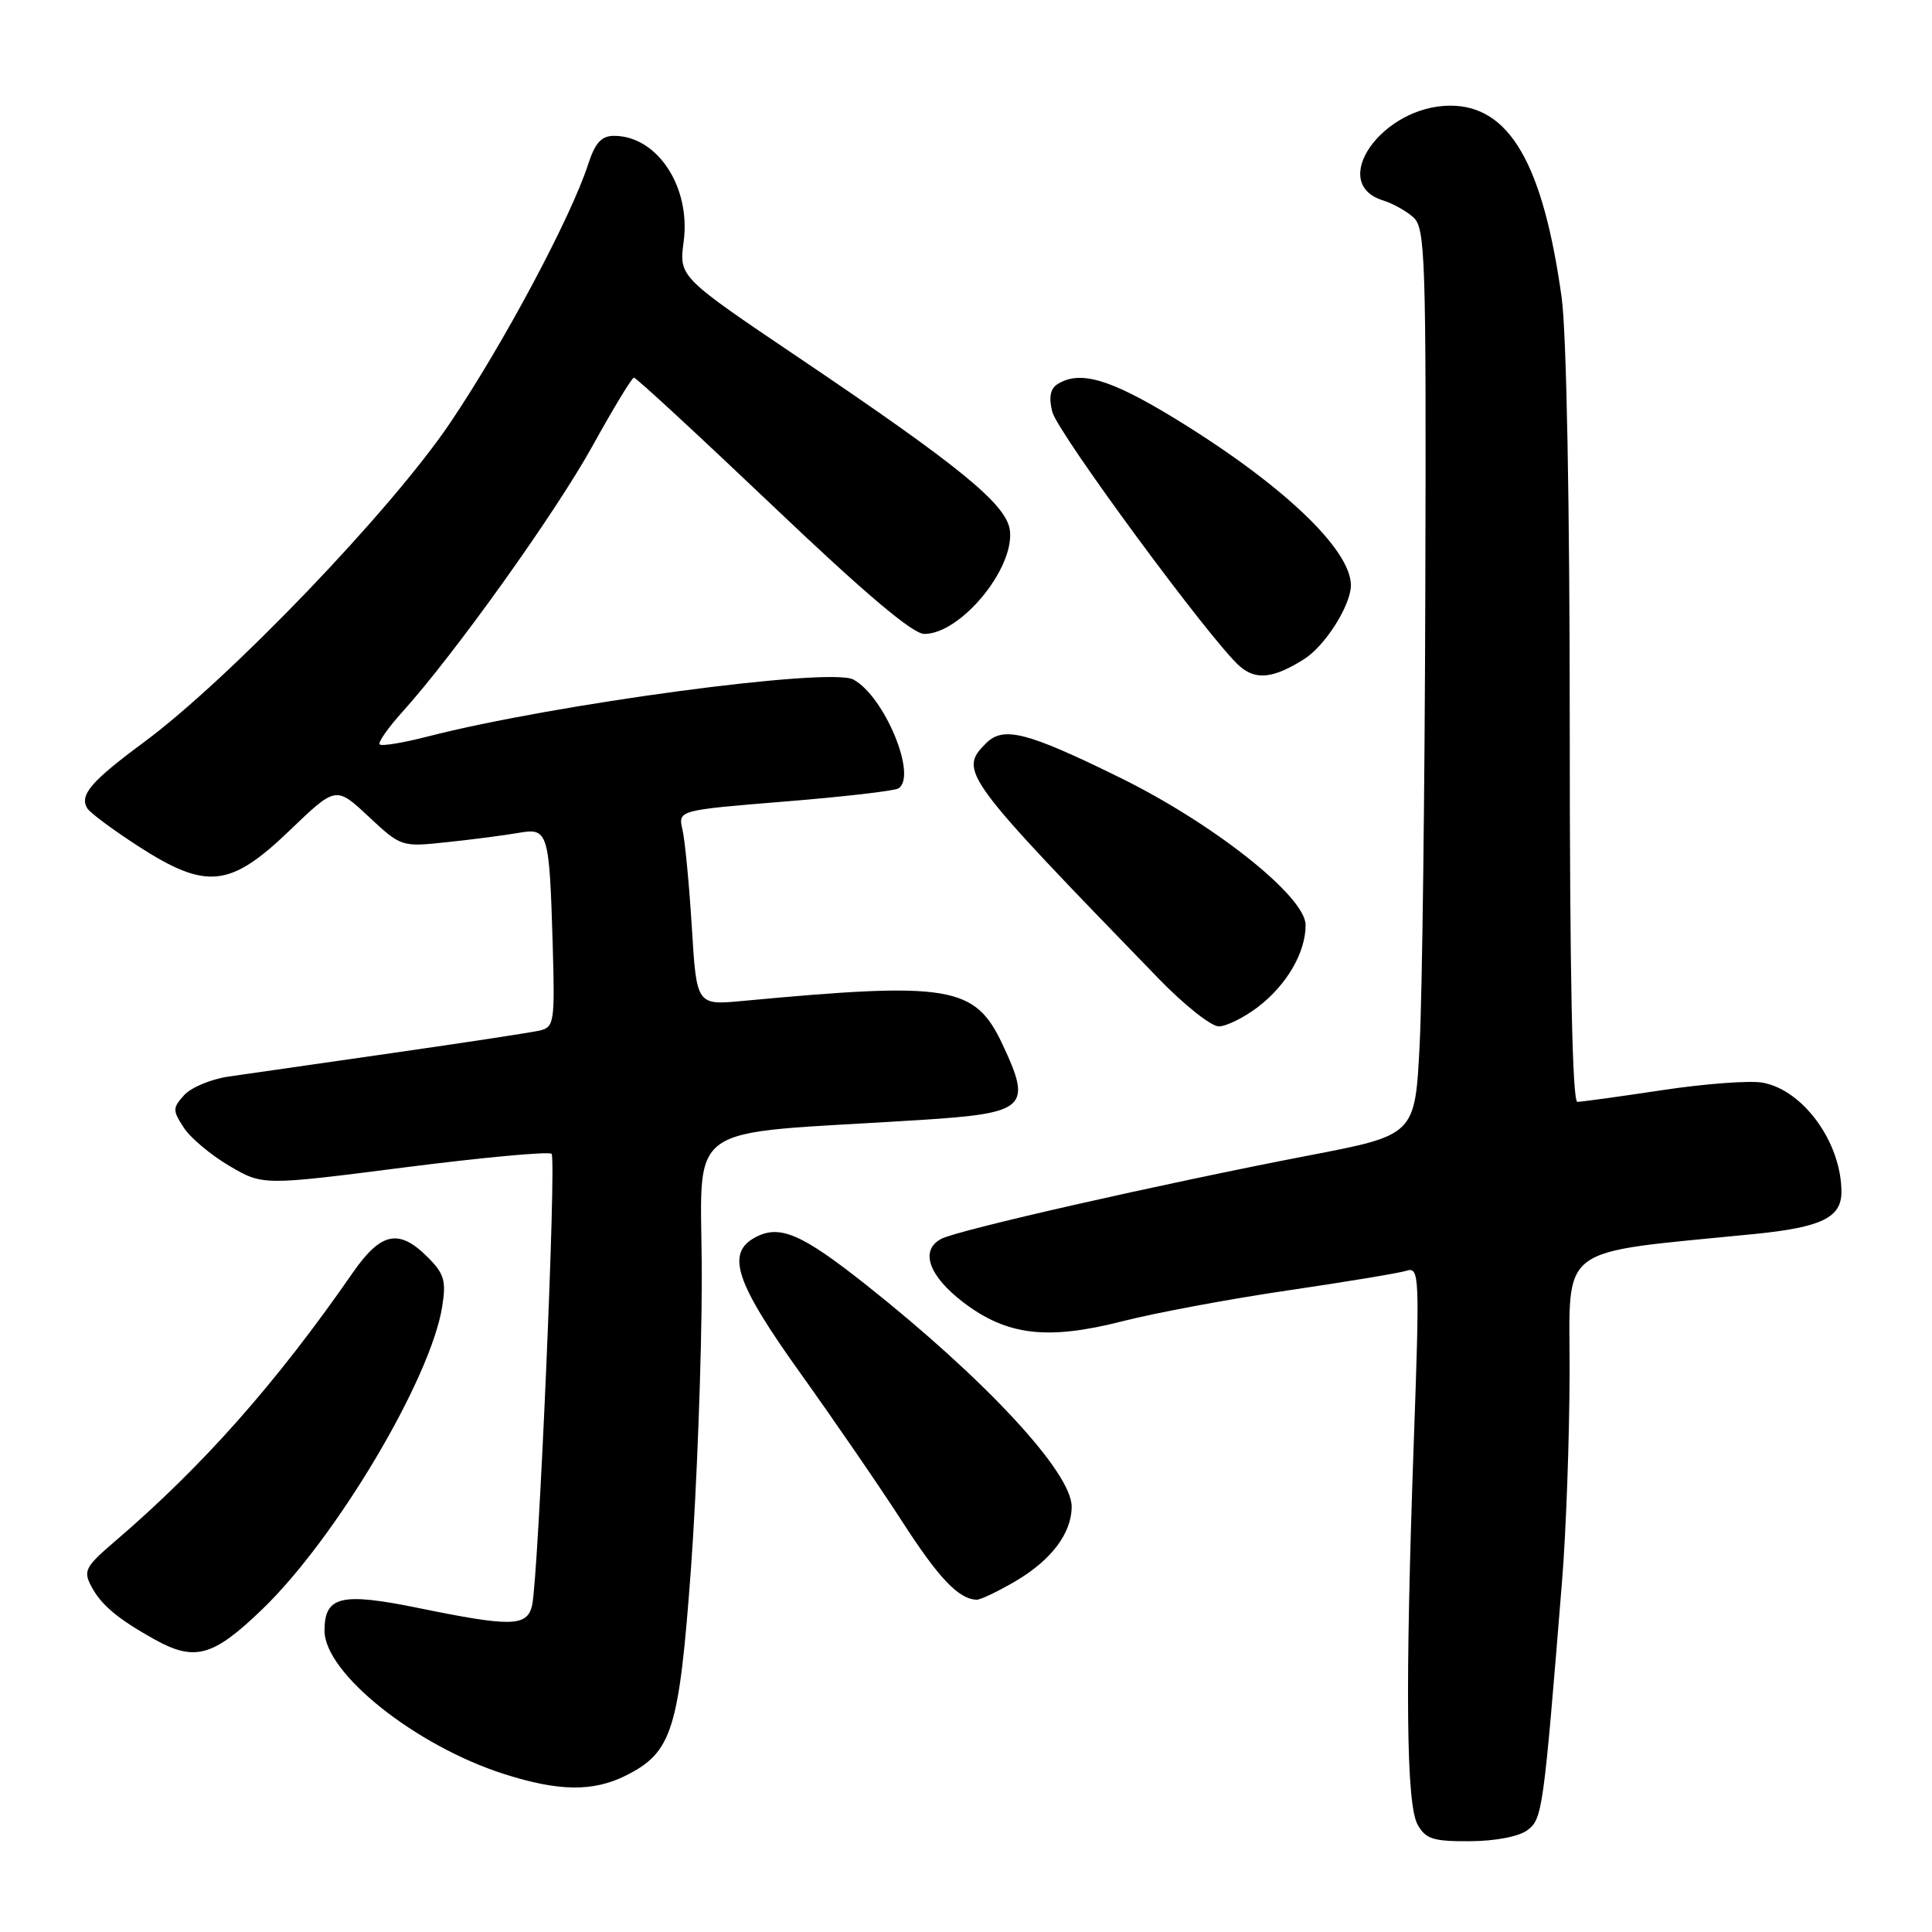<?xml version="1.0" encoding="UTF-8" standalone="no"?>
<!DOCTYPE svg PUBLIC "-//W3C//DTD SVG 1.1//EN" "http://www.w3.org/Graphics/SVG/1.1/DTD/svg11.dtd" >
<svg xmlns="http://www.w3.org/2000/svg" xmlns:xlink="http://www.w3.org/1999/xlink" version="1.1" viewBox="0 0 256 256">
 <g >
 <path fill="currentColor"
d=" M 202.40 242.50 C 204.38 241.00 204.52 239.96 206.98 209.50 C 207.52 202.90 207.96 190.47 207.98 181.87 C 208.00 164.62 205.95 166.16 232.50 163.51 C 241.36 162.62 244.00 161.34 244.00 157.94 C 244.00 151.43 238.97 144.45 233.57 143.46 C 231.88 143.15 225.89 143.60 220.26 144.45 C 214.62 145.30 209.56 146.00 209.01 146.00 C 208.34 146.00 208.00 129.07 208.00 96.57 C 208.00 66.92 207.57 44.07 206.93 39.45 C 204.46 21.68 200.00 14.00 192.17 14.00 C 183.15 14.01 175.88 24.31 183.30 26.57 C 184.51 26.94 186.29 27.93 187.25 28.77 C 188.87 30.20 188.99 33.75 188.86 78.40 C 188.79 104.86 188.45 131.88 188.11 138.45 C 187.50 150.40 187.50 150.40 173.50 153.09 C 153.89 156.87 126.89 162.99 124.71 164.16 C 121.86 165.68 123.05 169.06 127.66 172.58 C 133.45 176.98 138.79 177.61 148.78 175.06 C 153.17 173.94 163.00 172.11 170.63 170.99 C 178.26 169.87 185.32 168.70 186.33 168.39 C 188.09 167.84 188.13 168.78 187.33 191.16 C 186.18 223.57 186.33 239.02 187.83 241.75 C 188.90 243.68 189.87 244.00 194.79 243.97 C 198.16 243.95 201.28 243.35 202.40 242.50 Z  M 82.97 235.25 C 89.07 232.17 89.98 229.26 91.56 207.79 C 92.33 197.18 92.98 179.90 92.99 169.40 C 93.00 147.99 89.58 150.47 122.00 148.40 C 136.03 147.50 136.79 146.79 132.83 138.37 C 129.19 130.62 125.86 130.06 98.40 132.63 C 92.30 133.20 92.30 133.20 91.67 122.85 C 91.32 117.16 90.76 111.34 90.43 109.93 C 89.84 107.36 89.84 107.36 103.96 106.21 C 111.73 105.58 118.52 104.80 119.04 104.47 C 121.60 102.89 117.20 92.25 113.07 90.04 C 109.97 88.38 73.38 93.29 56.64 97.60 C 53.42 98.43 50.57 98.90 50.31 98.64 C 50.05 98.39 51.41 96.45 53.32 94.33 C 60.21 86.70 73.60 67.97 78.50 59.11 C 81.25 54.14 83.72 50.05 84.00 50.04 C 84.28 50.02 92.54 57.66 102.37 67.00 C 114.62 78.66 120.94 84.00 122.48 84.00 C 127.27 84.00 134.41 75.38 133.82 70.31 C 133.42 66.87 127.31 61.87 105.85 47.40 C 89.97 36.69 89.97 36.69 90.59 32.01 C 91.55 24.76 87.09 18.00 81.36 18.00 C 79.70 18.00 78.86 18.92 77.94 21.75 C 75.65 28.81 66.75 45.50 59.67 56.00 C 51.86 67.60 30.38 89.99 19.00 98.40 C 12.06 103.53 10.49 105.37 11.57 107.11 C 11.94 107.71 14.96 109.95 18.28 112.10 C 27.33 117.95 30.47 117.63 38.34 110.08 C 44.51 104.15 44.51 104.15 48.84 108.20 C 53.18 112.24 53.18 112.24 59.34 111.58 C 62.73 111.22 66.94 110.67 68.71 110.36 C 72.64 109.67 72.79 110.16 73.24 125.29 C 73.53 135.43 73.43 136.10 71.53 136.55 C 70.41 136.81 61.62 138.15 52.00 139.53 C 42.38 140.91 32.60 142.32 30.29 142.65 C 27.97 142.99 25.32 144.09 24.40 145.11 C 22.86 146.81 22.86 147.13 24.36 149.43 C 25.25 150.79 27.97 153.07 30.41 154.50 C 34.83 157.09 34.83 157.09 53.66 154.68 C 64.02 153.36 72.77 152.55 73.09 152.89 C 73.75 153.57 71.34 209.19 70.50 212.75 C 69.83 215.54 67.75 215.59 55.50 213.08 C 45.18 210.97 43.00 211.49 43.00 216.07 C 43.00 221.70 55.04 231.31 66.80 235.07 C 74.07 237.39 78.61 237.44 82.97 235.25 Z  M 34.75 213.24 C 44.52 203.83 57.06 182.74 58.59 173.15 C 59.14 169.71 58.87 168.78 56.66 166.57 C 52.85 162.76 50.47 163.27 46.73 168.66 C 36.61 183.27 26.84 194.30 15.20 204.26 C 11.29 207.61 11.01 208.15 12.11 210.22 C 13.41 212.67 15.60 214.51 20.44 217.21 C 25.81 220.20 28.21 219.54 34.75 213.24 Z  M 134.52 209.54 C 139.31 206.73 142.00 203.17 142.00 199.62 C 142.00 195.10 130.54 182.75 114.69 170.19 C 106.20 163.47 103.31 162.23 100.09 163.95 C 96.15 166.06 97.43 169.91 106.11 182.03 C 110.57 188.27 116.61 197.06 119.53 201.59 C 124.40 209.14 127.02 211.89 129.41 211.97 C 129.91 211.99 132.21 210.89 134.52 209.54 Z  M 166.66 133.45 C 170.50 130.52 173.00 126.23 173.00 122.57 C 173.00 118.79 160.79 109.11 148.28 102.98 C 136.06 96.98 132.96 96.19 130.66 98.48 C 126.99 102.15 127.48 102.82 153.58 129.73 C 156.93 133.18 160.49 136.00 161.49 136.00 C 162.49 136.00 164.82 134.85 166.66 133.45 Z  M 172.80 87.34 C 175.59 85.58 178.99 80.21 179.00 77.56 C 179.01 72.75 169.72 63.99 155.34 55.25 C 147.01 50.19 143.04 49.05 140.11 50.91 C 139.17 51.51 138.95 52.66 139.43 54.56 C 140.12 57.33 160.45 84.93 164.26 88.27 C 166.40 90.16 168.74 89.90 172.80 87.34 Z "/>
</g>
</svg>